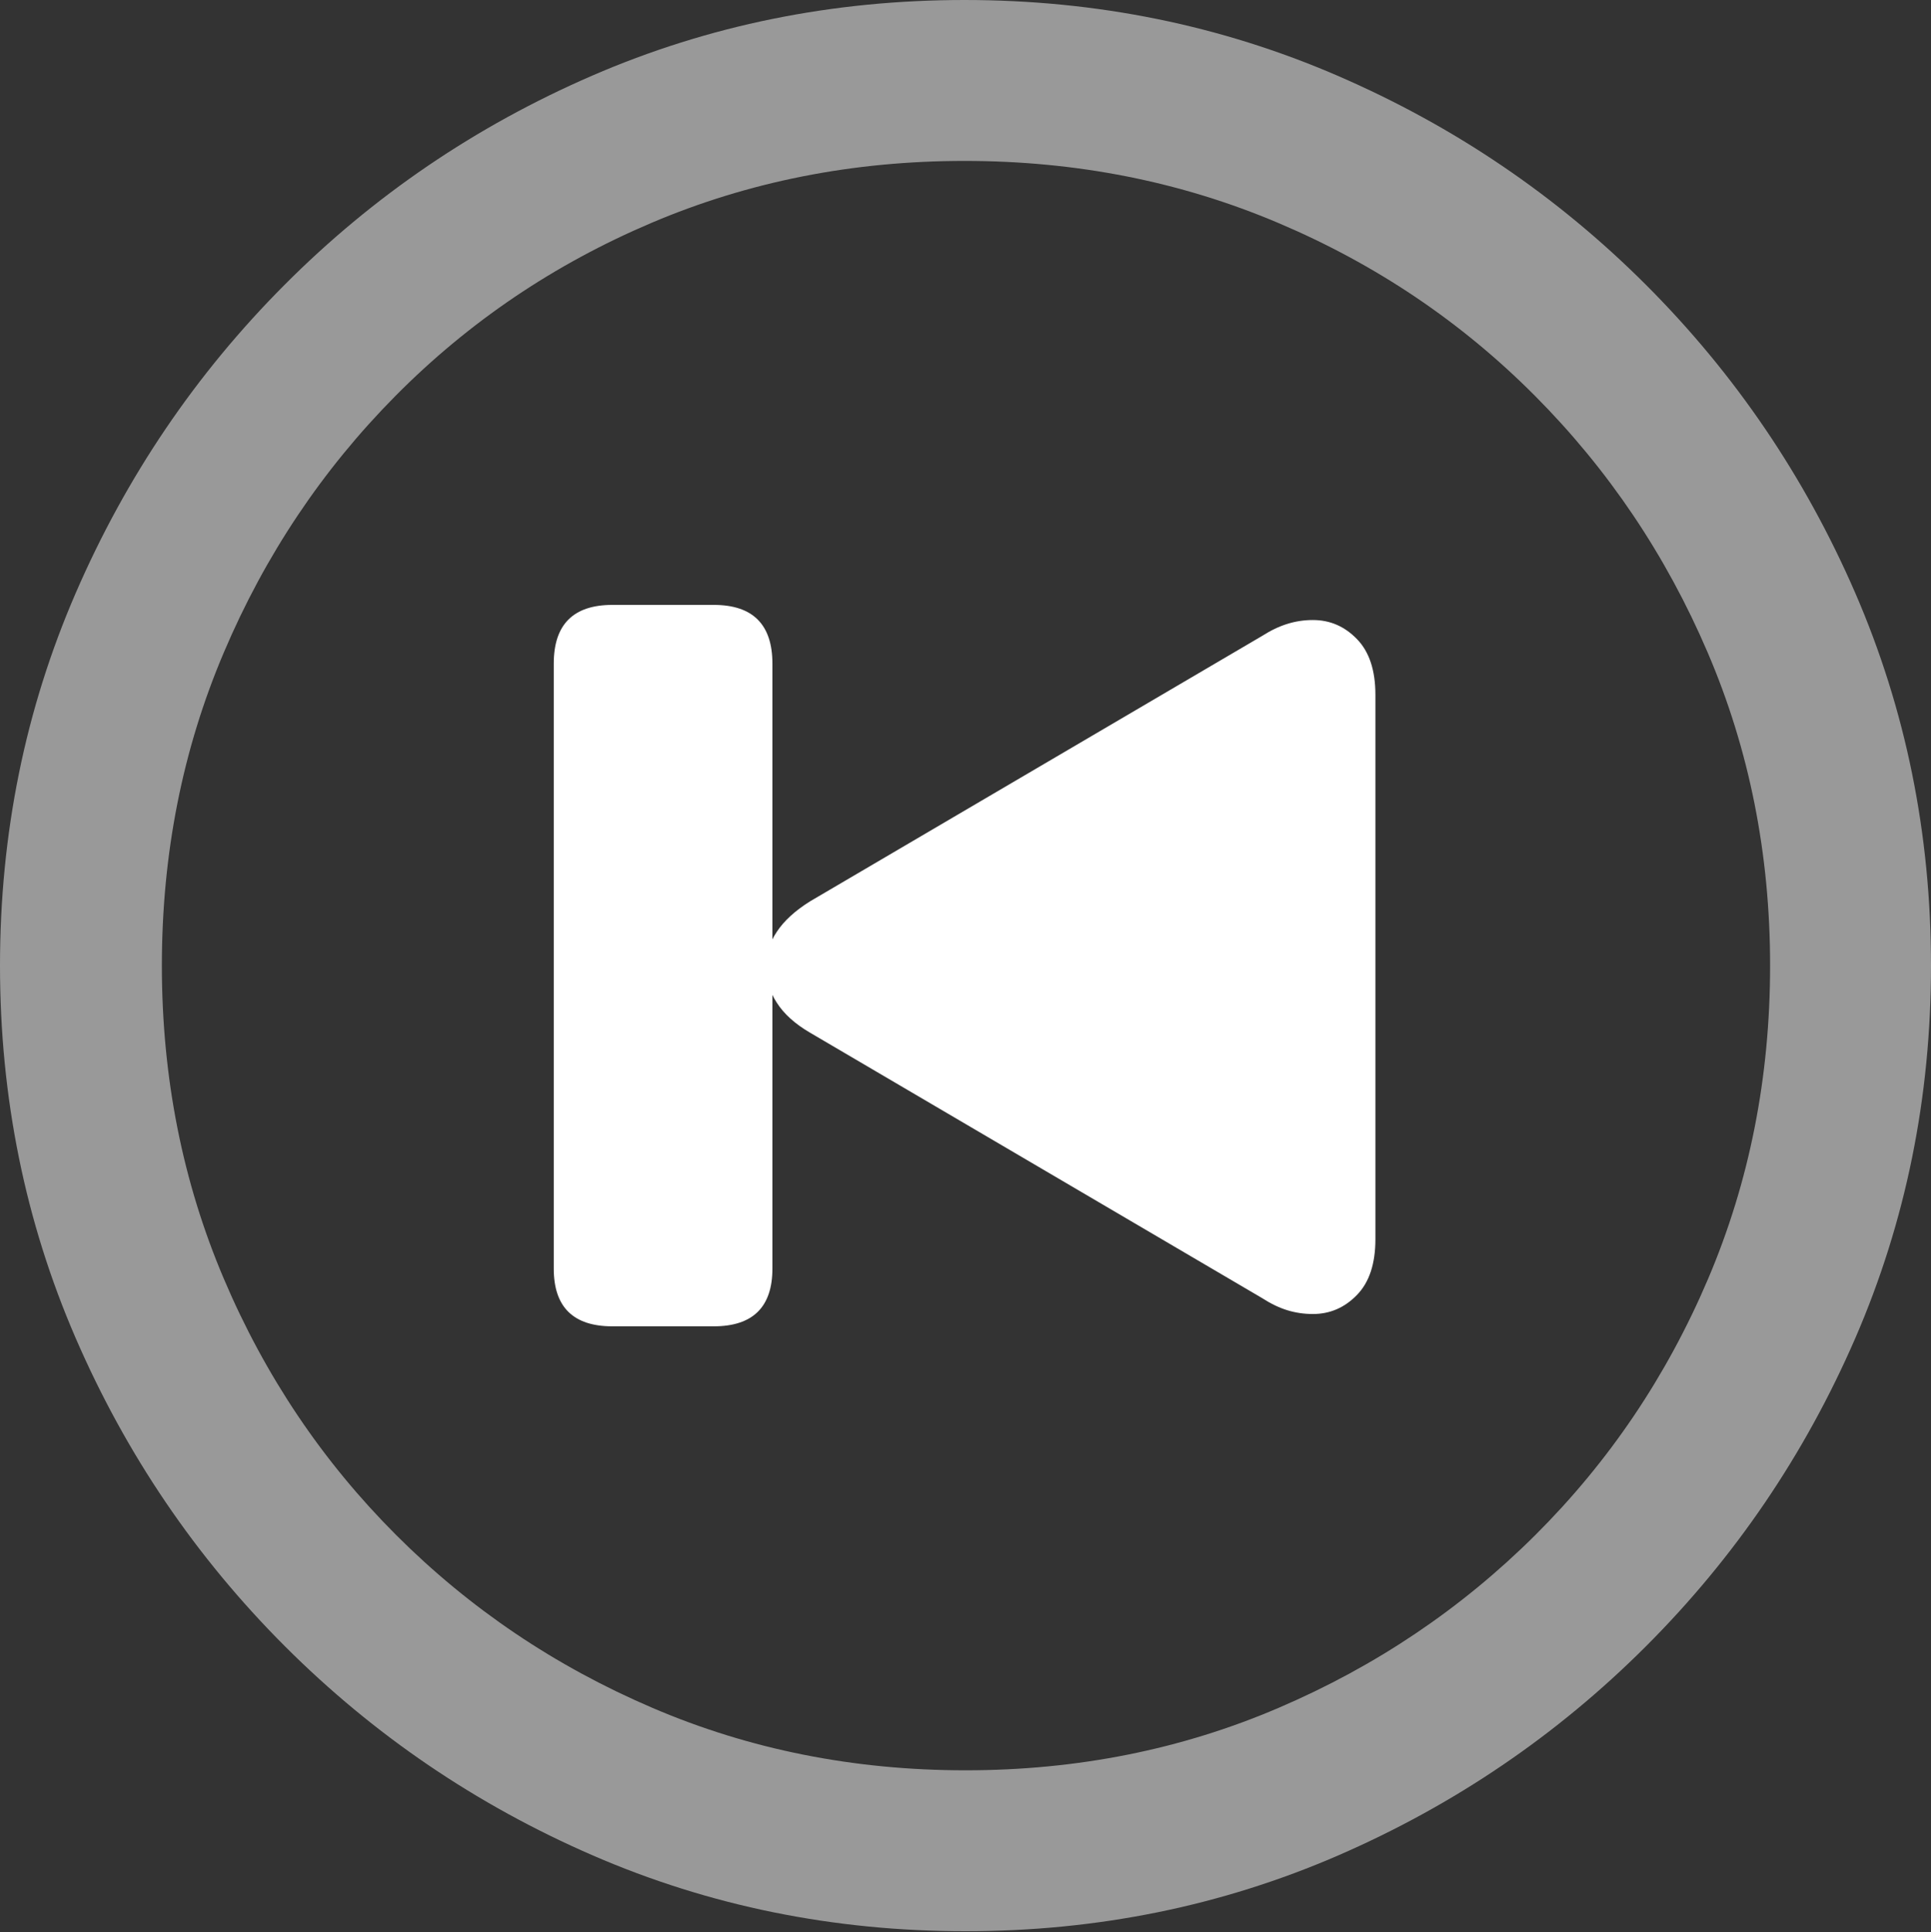 <?xml version="1.0" encoding="UTF-8"?>
<!--Generator: Apple Native CoreSVG 175.5-->
<!DOCTYPE svg
PUBLIC "-//W3C//DTD SVG 1.1//EN"
       "http://www.w3.org/Graphics/SVG/1.1/DTD/svg11.dtd">
<svg version="1.1" xmlns="http://www.w3.org/2000/svg" xmlns:xlink="http://www.w3.org/1999/xlink" width="19.922" height="19.932">
 <rect width="100%" height="100%" fill="#333333" stroke="none"/>
 <g>
  <rect height="19.932" opacity="0" width="19.922" x="0" y="0"/>
  <path d="M9.961 19.922Q12.002 19.922 13.804 19.141Q15.605 18.359 16.982 16.982Q18.359 15.605 19.141 13.804Q19.922 12.002 19.922 9.961Q19.922 7.92 19.141 6.118Q18.359 4.316 16.982 2.939Q15.605 1.562 13.799 0.781Q11.992 0 9.951 0Q7.91 0 6.108 0.781Q4.307 1.562 2.935 2.939Q1.562 4.316 0.781 6.118Q0 7.92 0 9.961Q0 12.002 0.781 13.804Q1.562 15.605 2.939 16.982Q4.316 18.359 6.118 19.141Q7.92 19.922 9.961 19.922ZM9.961 18.262Q8.232 18.262 6.729 17.617Q5.225 16.973 4.087 15.835Q2.949 14.697 2.31 13.193Q1.67 11.69 1.67 9.961Q1.67 8.232 2.31 6.729Q2.949 5.225 4.082 4.082Q5.215 2.939 6.719 2.3Q8.223 1.66 9.951 1.66Q11.68 1.66 13.188 2.3Q14.697 2.939 15.835 4.082Q16.973 5.225 17.617 6.729Q18.262 8.232 18.262 9.961Q18.262 11.69 17.622 13.193Q16.982 14.697 15.84 15.835Q14.697 16.973 13.193 17.617Q11.69 18.262 9.961 18.262Z" fill="rgba(255,255,255,0.5)"/>
  <path d="M13.545 13.555Q13.809 13.555 13.999 13.359Q14.19 13.164 14.19 12.783L14.19 7.168Q14.19 6.787 13.999 6.592Q13.809 6.396 13.545 6.396Q13.408 6.396 13.281 6.436Q13.154 6.475 13.018 6.562L8.359 9.297Q8.125 9.443 8.013 9.614Q7.9 9.785 7.9 9.971Q7.9 10.166 8.013 10.342Q8.125 10.518 8.359 10.654L13.018 13.389Q13.154 13.477 13.281 13.516Q13.408 13.555 13.545 13.555ZM6.318 13.682L7.363 13.682Q7.969 13.682 7.969 13.086L7.969 6.846Q7.969 6.24 7.363 6.24L6.318 6.24Q5.713 6.24 5.713 6.846L5.713 13.086Q5.713 13.682 6.318 13.682Z" fill="#ffffff"/>
 </g>
</svg>
